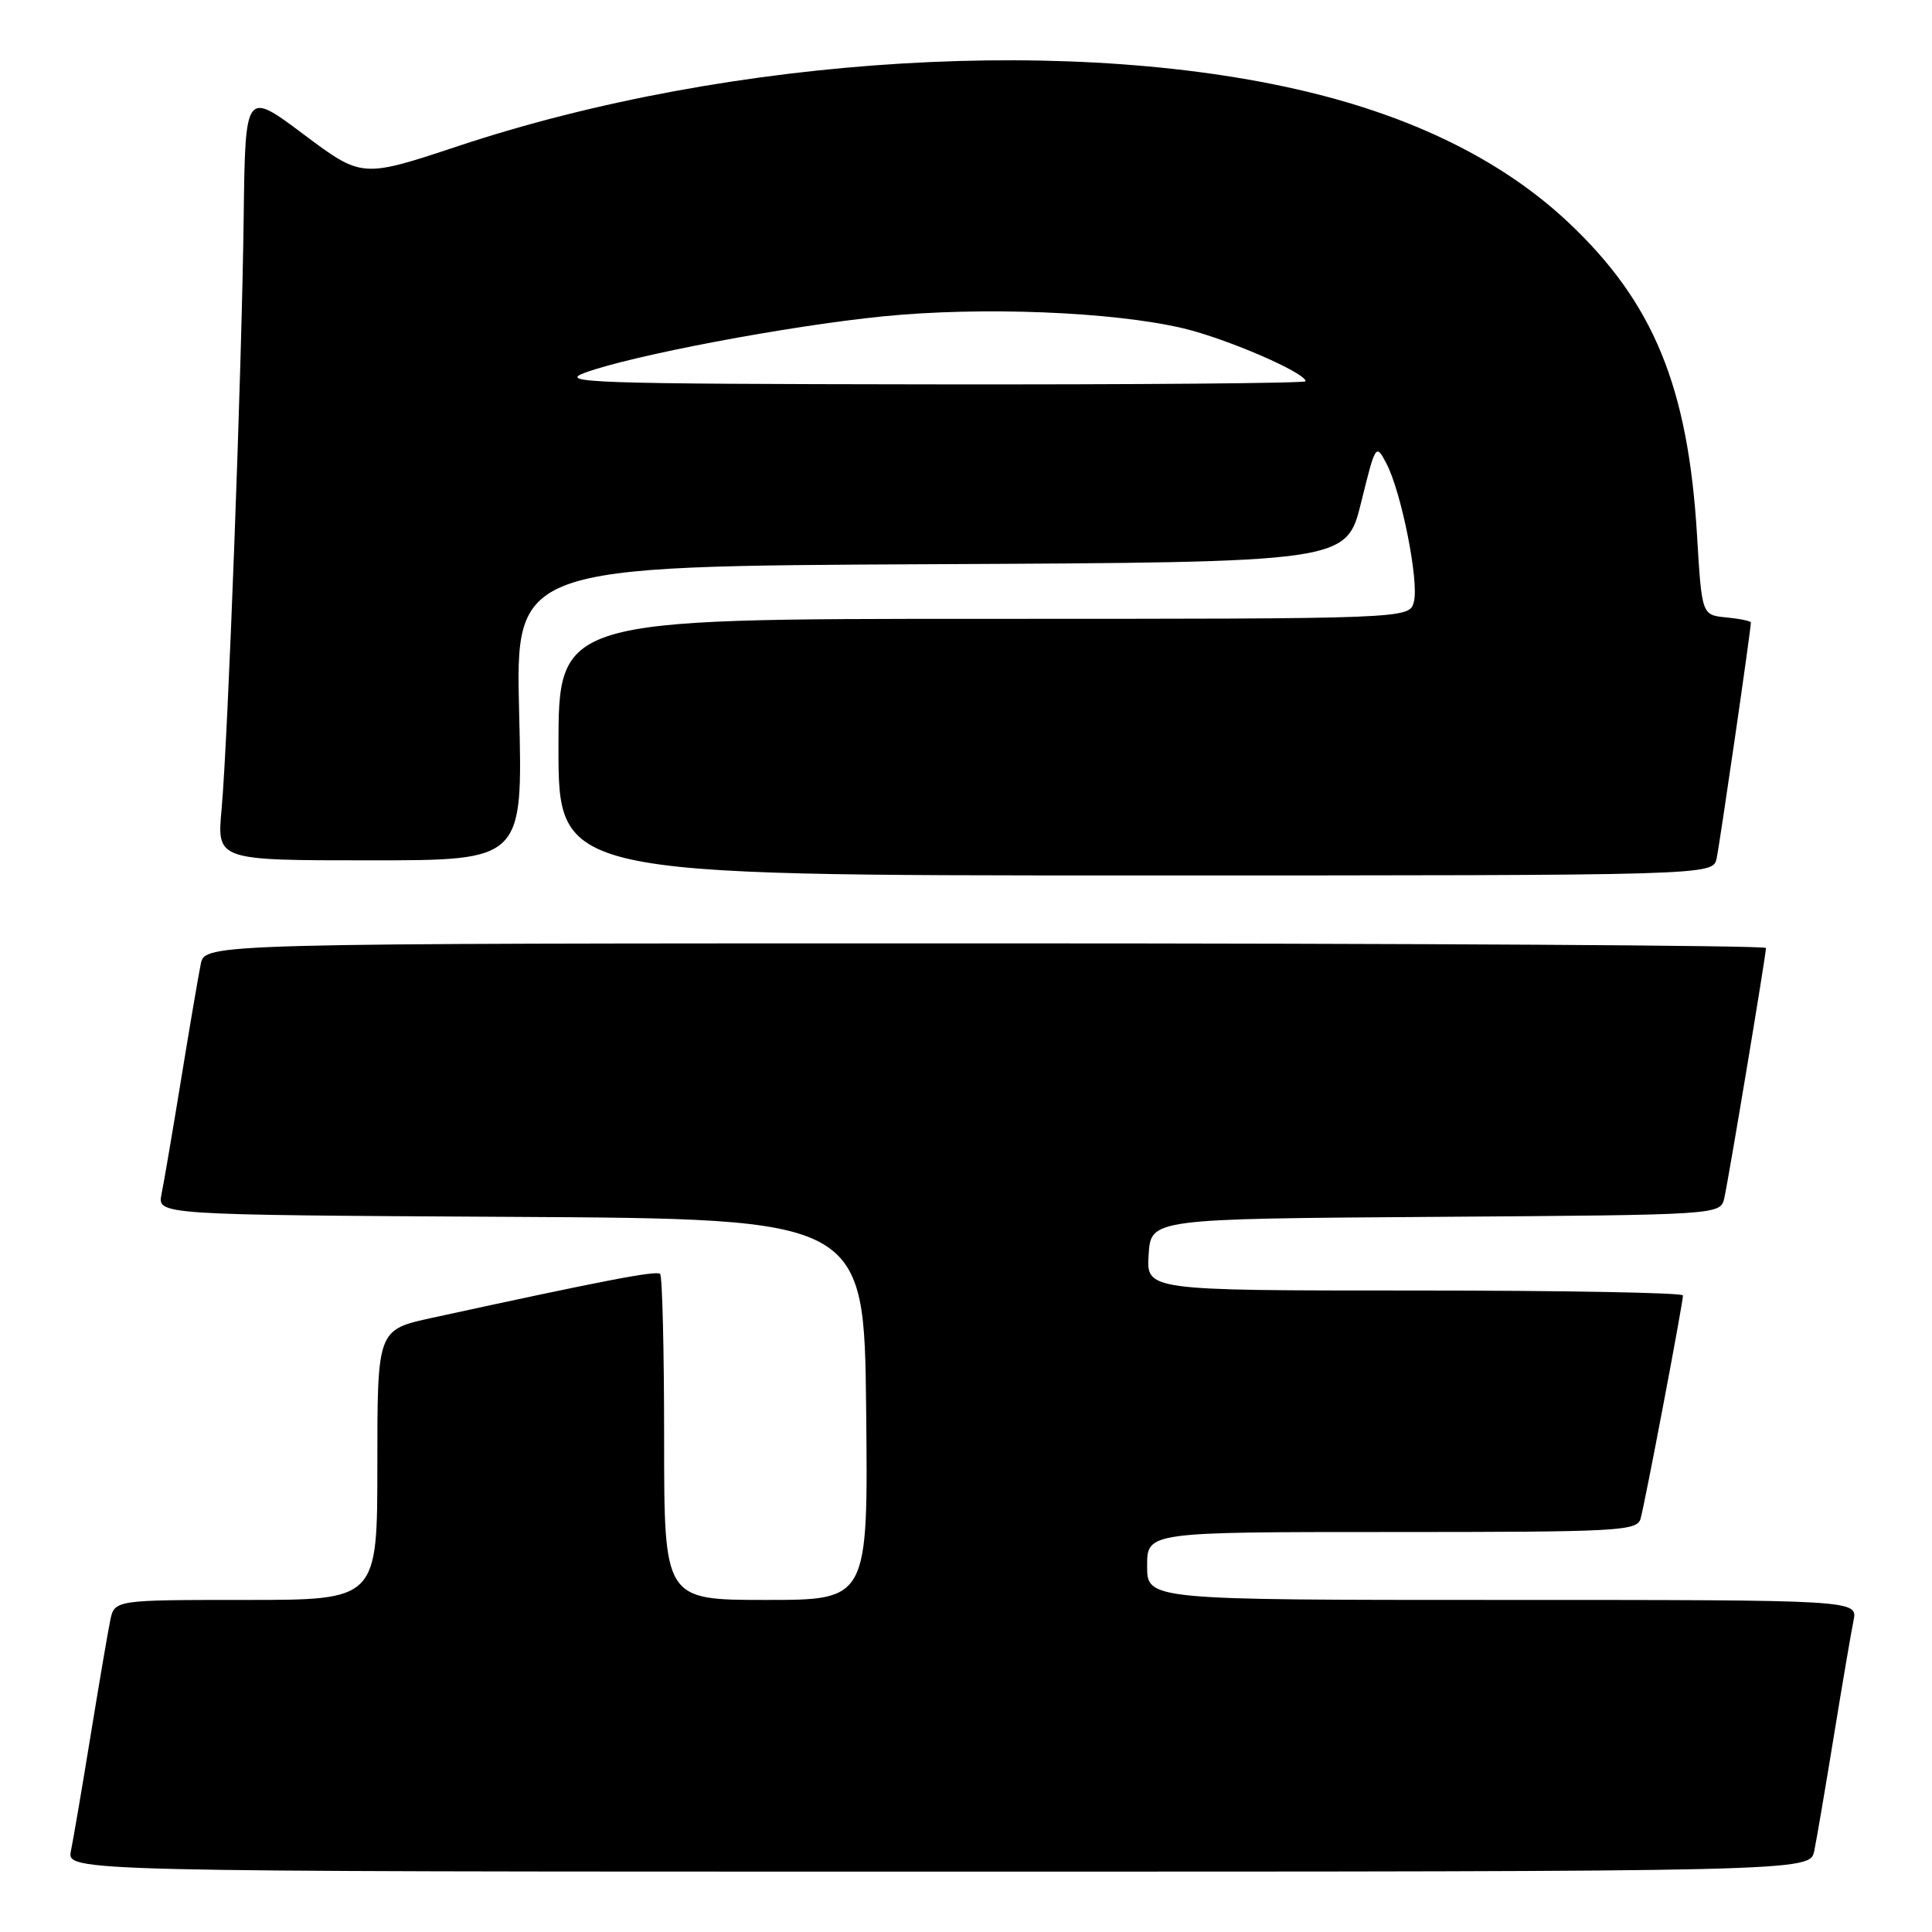 <?xml version="1.0" encoding="UTF-8" standalone="no"?>
<!DOCTYPE svg PUBLIC "-//W3C//DTD SVG 1.1//EN" "http://www.w3.org/Graphics/SVG/1.1/DTD/svg11.dtd" >
<svg xmlns="http://www.w3.org/2000/svg" xmlns:xlink="http://www.w3.org/1999/xlink" version="1.1" viewBox="0 0 256 256">
 <g >
 <path fill="currentColor"
d=" M 240.40 245.25 C 240.71 243.74 241.88 236.88 243.00 230.00 C 244.12 223.12 245.29 216.26 245.60 214.75 C 246.16 212.00 246.16 212.00 199.08 212.00 C 152.00 212.00 152.00 212.00 152.00 207.50 C 152.00 203.00 152.00 203.00 184.43 203.00 C 214.46 203.00 216.90 202.87 217.38 201.25 C 217.94 199.32 223.00 172.70 223.00 171.65 C 223.00 171.29 207.00 171.00 187.45 171.00 C 151.89 171.00 151.89 171.00 152.20 166.25 C 152.50 161.50 152.50 161.50 190.23 161.24 C 227.97 160.98 227.97 160.98 228.48 158.74 C 229.06 156.16 234.00 126.54 234.00 125.61 C 234.00 125.28 187.46 125.00 130.58 125.00 C 27.16 125.00 27.16 125.00 26.60 127.75 C 26.29 129.26 25.12 136.12 24.00 143.00 C 22.88 149.88 21.71 156.73 21.40 158.24 C 20.85 160.98 20.85 160.98 67.67 161.24 C 114.50 161.50 114.50 161.50 114.77 186.75 C 115.03 212.00 115.03 212.00 101.52 212.00 C 88.00 212.00 88.00 212.00 88.00 190.67 C 88.00 178.93 87.76 169.09 87.47 168.80 C 86.99 168.32 79.94 169.68 57.25 174.62 C 50.00 176.20 50.00 176.20 50.00 194.10 C 50.00 212.00 50.00 212.00 32.58 212.00 C 15.16 212.00 15.16 212.00 14.60 214.75 C 14.29 216.26 13.12 223.12 12.00 230.00 C 10.88 236.88 9.71 243.74 9.40 245.25 C 8.84 248.00 8.84 248.00 124.34 248.00 C 239.84 248.00 239.84 248.00 240.40 245.25 Z  M 227.46 113.75 C 227.88 111.81 232.00 83.47 232.00 82.48 C 232.00 82.29 230.54 81.99 228.75 81.81 C 225.50 81.50 225.50 81.50 224.87 71.00 C 223.70 51.30 219.12 40.13 207.87 29.52 C 199.61 21.73 188.46 16.02 174.65 12.51 C 143.18 4.53 97.00 7.30 60.73 19.35 C 47.96 23.59 47.96 23.59 40.23 17.80 C 32.50 12.01 32.50 12.01 32.29 28.75 C 32.04 48.99 30.21 97.89 29.36 107.25 C 28.74 114.00 28.74 114.00 49.01 114.00 C 69.28 114.00 69.28 114.00 68.79 94.51 C 68.30 75.02 68.30 75.02 123.35 74.76 C 178.40 74.50 178.40 74.50 180.35 66.61 C 182.27 58.82 182.31 58.75 183.71 61.42 C 185.69 65.20 188.04 77.00 187.35 79.73 C 186.78 82.00 186.78 82.00 130.39 82.00 C 74.00 82.00 74.00 82.00 74.00 99.00 C 74.00 116.00 74.00 116.00 150.48 116.00 C 226.96 116.00 226.96 116.00 227.46 113.75 Z  M 77.50 49.39 C 83.77 47.09 104.36 43.19 117.00 41.92 C 130.08 40.61 147.44 41.30 156.77 43.50 C 162.54 44.87 173.00 49.39 173.00 50.52 C 173.00 50.78 150.61 50.97 123.25 50.93 C 78.29 50.87 73.89 50.72 77.50 49.39 Z "/>
</g>
</svg>
